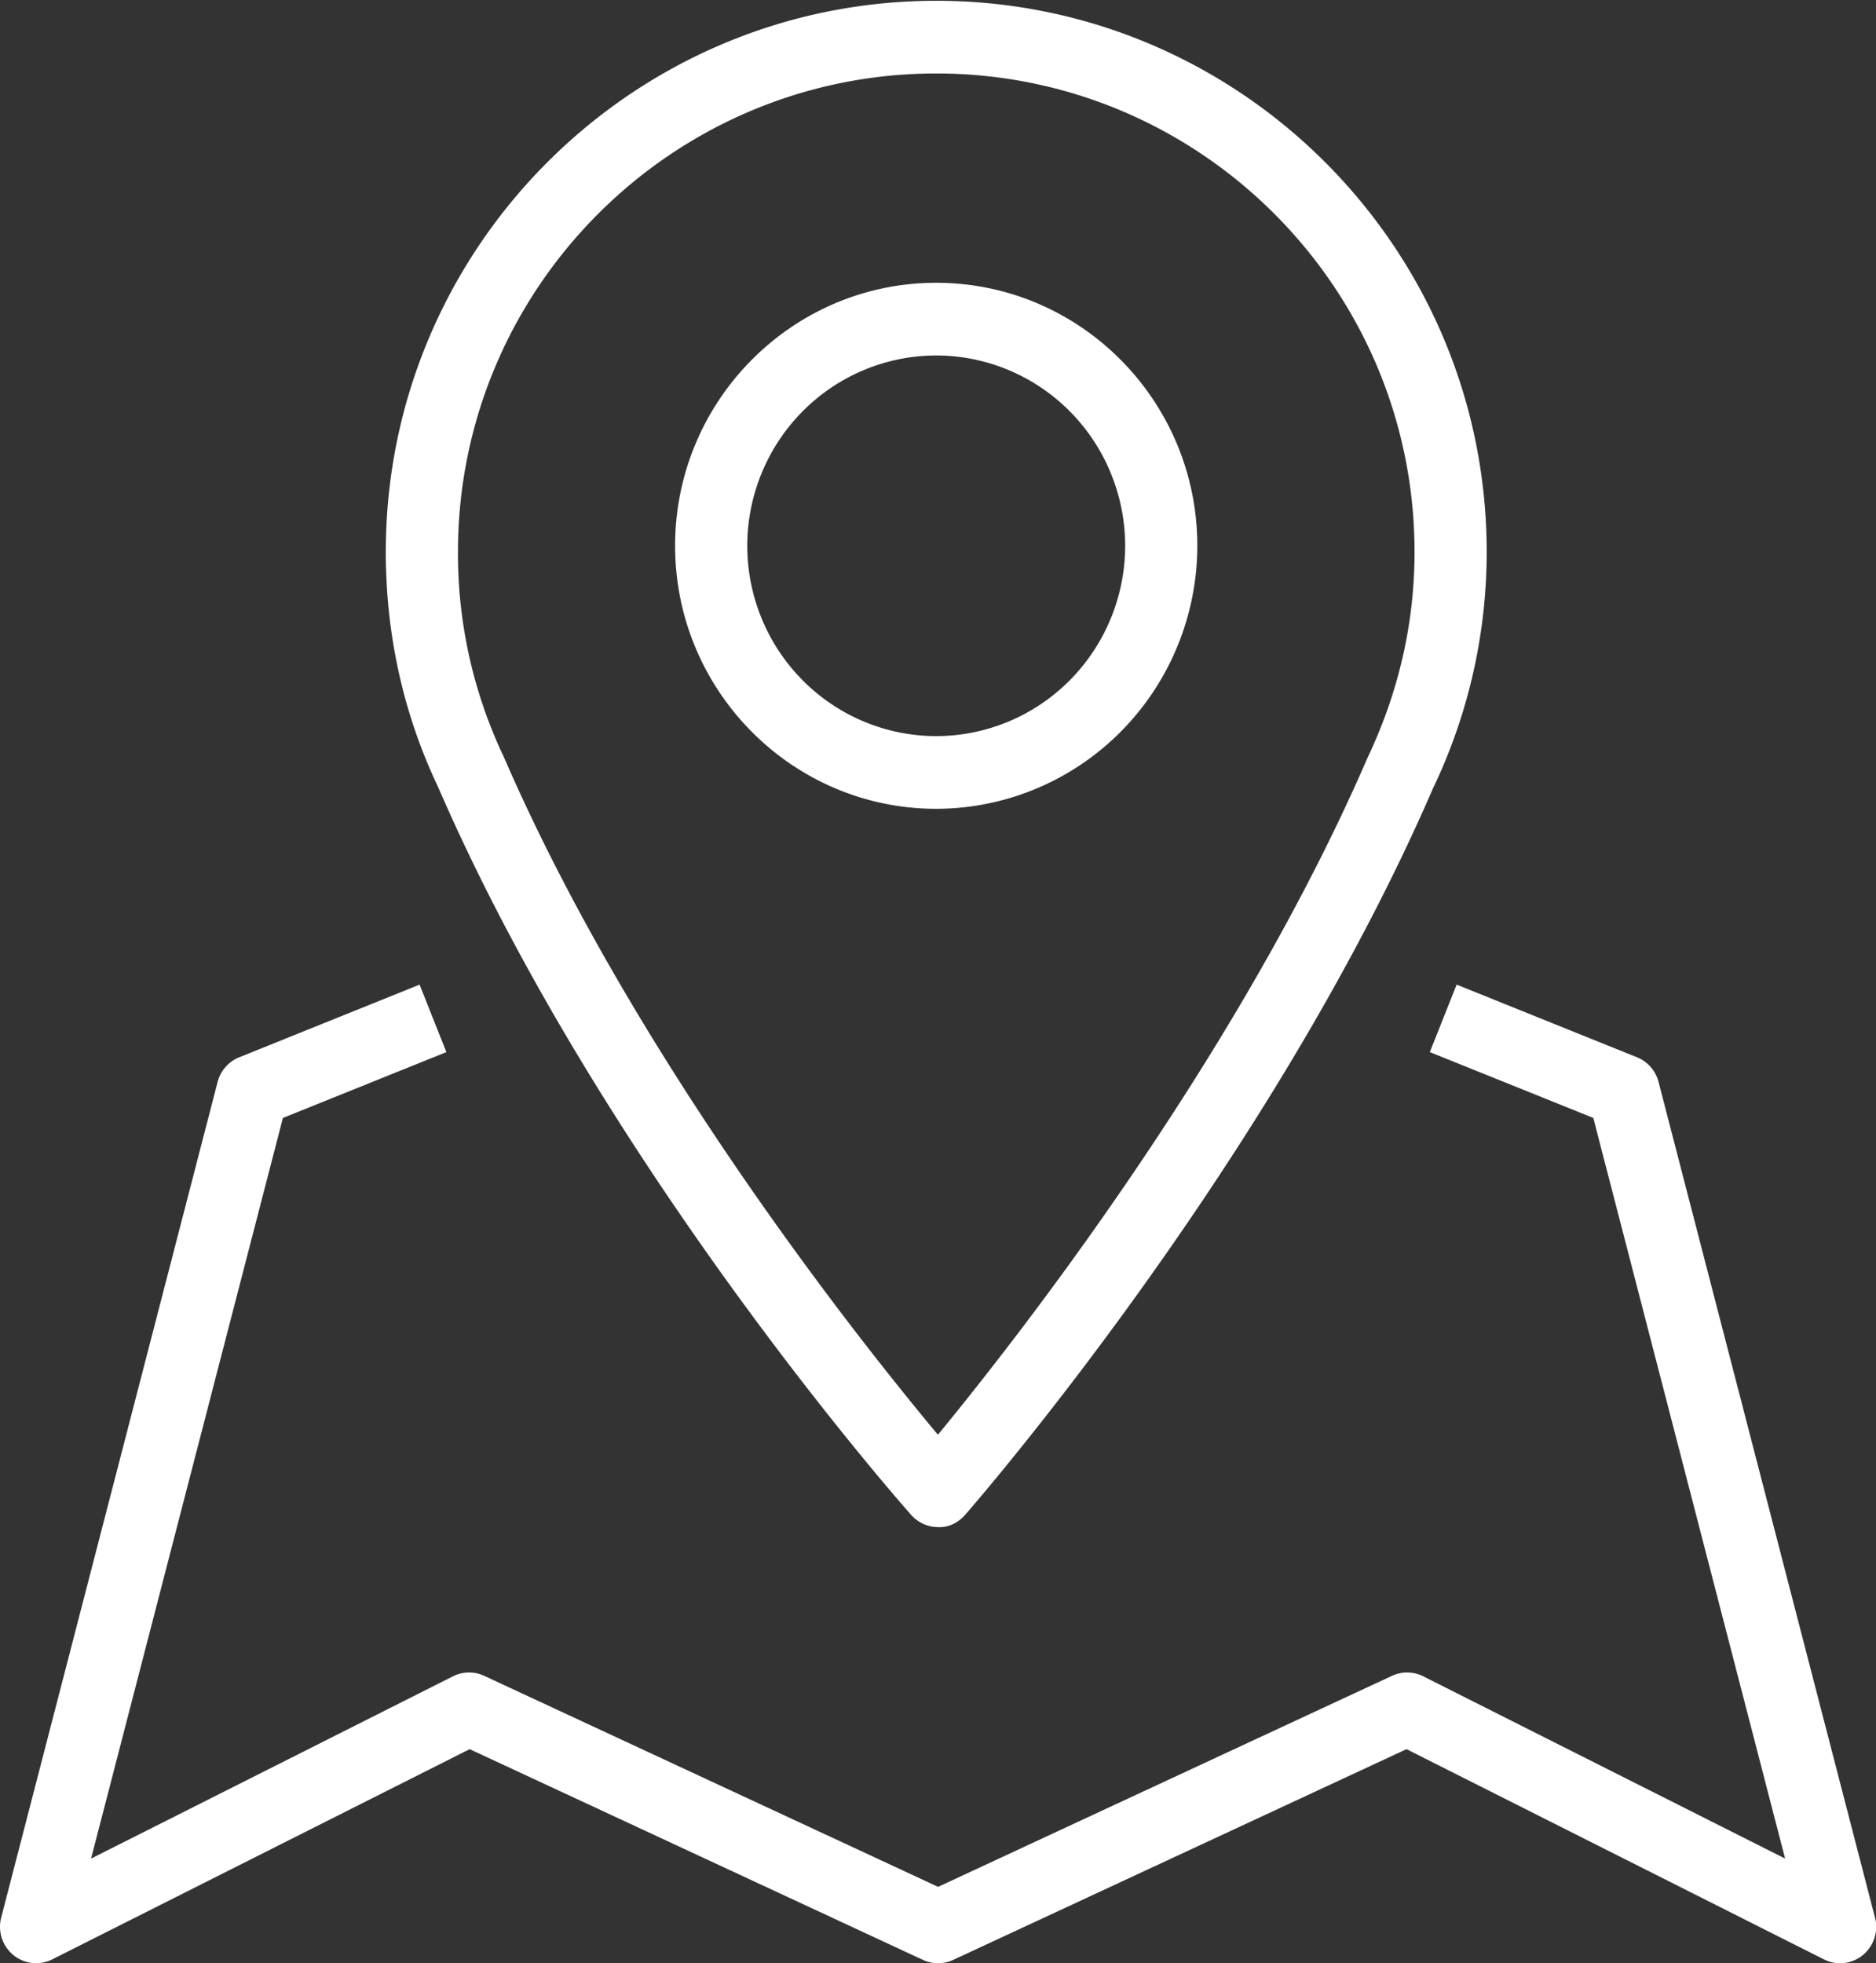 <svg xml:space="preserve" width="43" height="45" xmlns="http://www.w3.org/2000/svg"><rect width="100%" height="100%" fill="#333333" stroke="none"/><defs><clipPath clipPathUnits="userSpaceOnUse" id="a"><path d="M0 54h52V0H0Z"/></clipPath></defs><g clip-path="url(#a)" style="fill:#fff" transform="matrix(.827 0 0 -.833 0 45)"><g style="fill:#fff"><path d="M0 0c7.309 0 13.255-5.906 13.255-13.166 0-1.951-.434-3.849-1.306-5.672C8.352-27.081 2.174-34.891.045-37.458c-2.154 2.562-8.423 10.379-12.032 18.653a12.928 12.928 0 0 0-1.27 5.639C-13.257-5.906-7.31 0 0 0m-.695-39.666c.19-.212.461-.334.746-.334.288-.016.561.124.751.34.344.391 8.478 9.704 12.966 19.991a14.958 14.958 0 0 1 1.487 6.503C15.255-4.803 8.412 2 0 2c-8.413 0-15.257-6.803-15.257-15.166 0-2.287.493-4.475 1.451-6.472C-9.304-29.959-1.045-39.274-.695-39.666" style="fill:#fff;fill-opacity:1;fill-rule:nonzero;stroke:none" transform="translate(25.95 52)"/></g><g style="fill:#fff"><path d="M0 0a5.243 5.243 0 0 0 5.237-5.237A5.243 5.243 0 0 0 0-10.474a5.243 5.243 0 0 0-5.237 5.237A5.243 5.243 0 0 0 0 0m0-12.474a7.245 7.245 0 0 1 7.237 7.237C7.237-1.247 3.991 2 0 2c-3.99 0-7.237-3.247-7.237-7.237 0-3.991 3.247-7.237 7.237-7.237" style="fill:#fff;fill-opacity:1;fill-rule:nonzero;stroke:none" transform="translate(25.948 44.24)"/></g><g style="fill:#fff"><path d="m0 0-6 23c-.08.307-.302.558-.596.676l-5 2-.743-1.857 4.531-1.812 5.316-20.38-10.029 5.015c-.271.136-.59.14-.866.014L-25.968.849l-12.581 5.807a1.003 1.003 0 0 1-.866-.014l-10.029-5.015 5.317 20.38 4.531 1.812-.743 1.857-5-2a1.003 1.003 0 0 1-.597-.676l-6-23a1.001 1.001 0 0 1 1.415-1.147l11.57 5.785 12.564-5.799c.266-.122.573-.122.838 0l12.564 5.799 11.57-5.785a.997.997 0 0 1 1.077.118A1 1 0 0 1 0 0" style="fill:#fff;fill-opacity:1;fill-rule:nonzero;stroke:none" transform="translate(51.968 1.252)"/></g></g></svg>